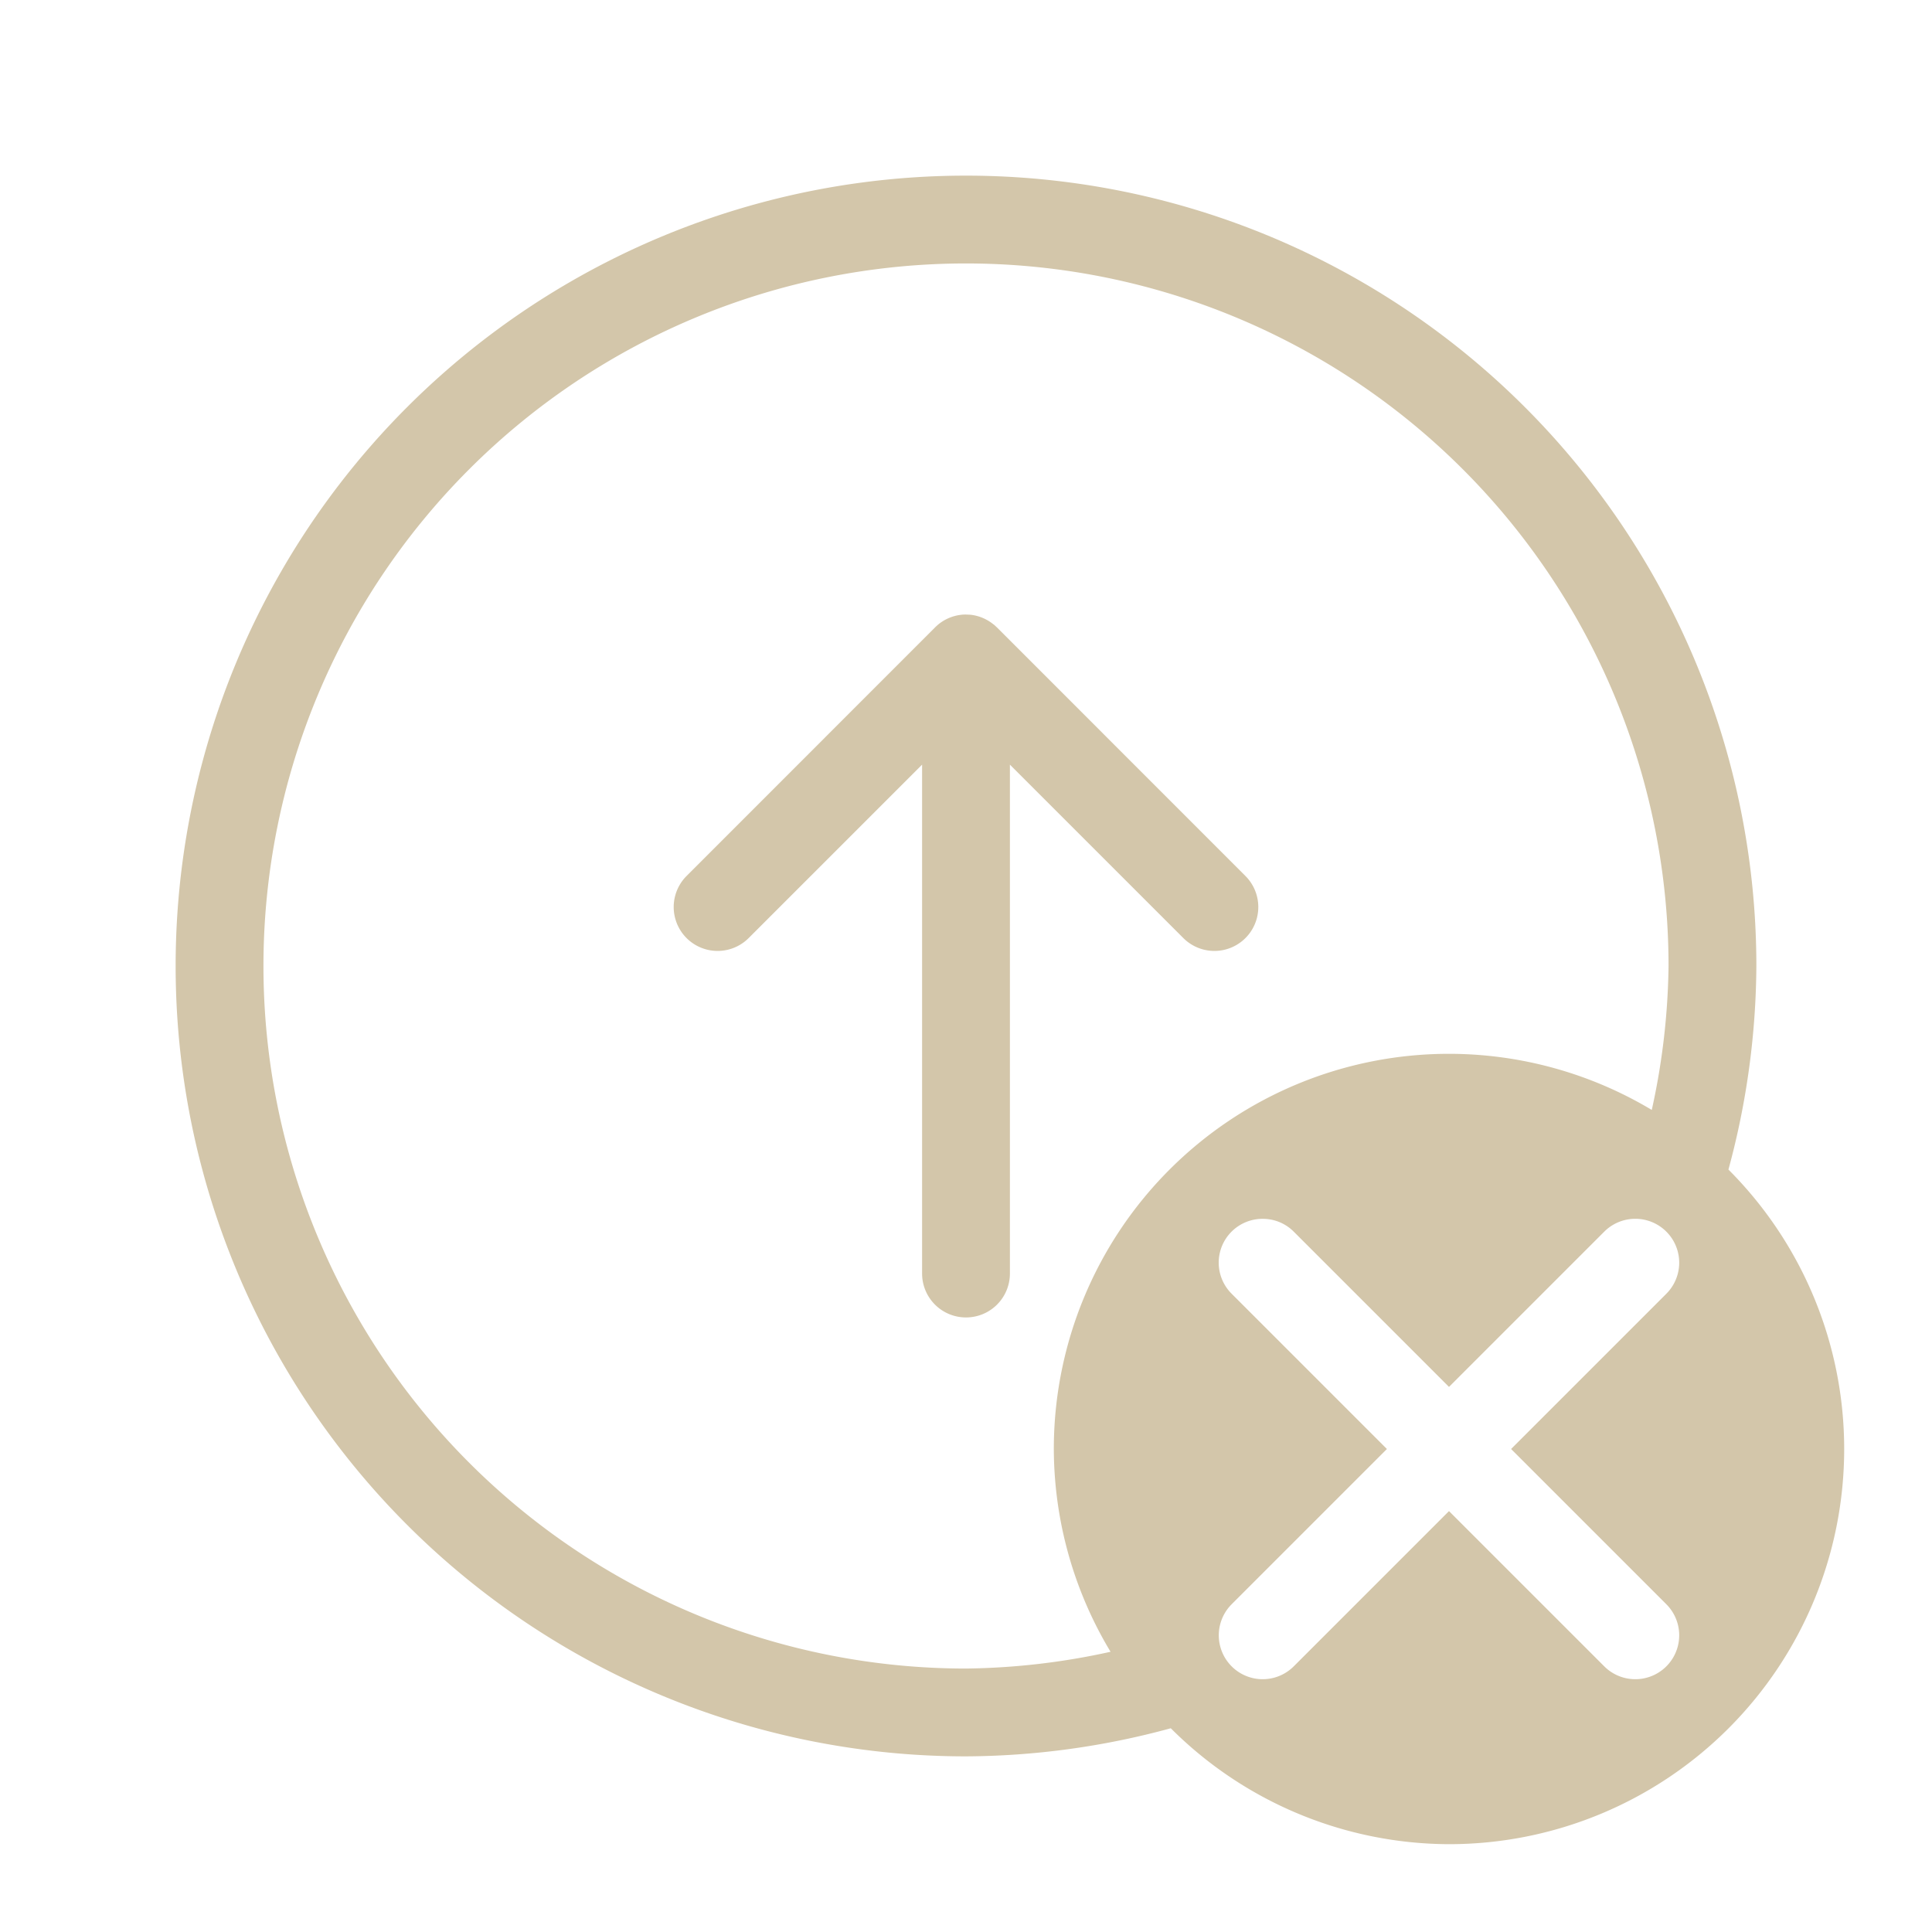 <svg xmlns="http://www.w3.org/2000/svg" id="svg7" version="1.1" viewBox="0 0 22 22">
<defs id="defs3">
<style id="current-color-scheme" type="text/css">.ColorScheme-Text{color:#D3C6AA}</style>
</defs>
<path id="path1" fill="currentColor" d="M11 6.998c-.015 0-.034 0-.049.002a.5.5 0 0 0-.267.111q-.02.017-.038.035L7.818 9.975a.499.499 0 1 0 .707.707L10.5 8.707v5.795a.499.499 0 1 0 1 0V8.707l1.975 1.975a.499.499 0 1 0 .707-.707l-2.828-2.829-.038-.035h-.002A.5.5 0 0 0 11.05 7h-.002z" class="ColorScheme-Text"/>
<path id="path2" fill="currentColor" d="M11 2a9 9 0 0 0-9 9 9 9 0 0 0 9 9 9 9 0 0 0 2.332-.32A4.5 4.5 0 0 0 16.5 21a4.5 4.5 0 0 0 4.5-4.5 4.5 4.5 0 0 0-1.318-3.182A9 9 0 0 0 20 11a9 9 0 0 0-9-9m0 1a8 8 0 0 1 8 8 8 8 0 0 1-.191 1.639A4.5 4.5 0 0 0 16.5 12a4.5 4.5 0 0 0-4.5 4.5 4.5 4.5 0 0 0 .646 2.309A8 8 0 0 1 11 19a8 8 0 0 1-8-8 8 8 0 0 1 8-8m3.379 10.879c.128 0 .255.048.353.146l1.768 1.768 1.768-1.768a.499.499 0 1 1 .707.707L17.207 16.5l1.768 1.768a.499.499 0 1 1-.707.707L16.5 17.207l-1.768 1.768a.499.499 0 1 1-.707-.707l1.768-1.768-1.768-1.768a.499.499 0 0 1 .354-.853" class="ColorScheme-Text"/>
</svg>
